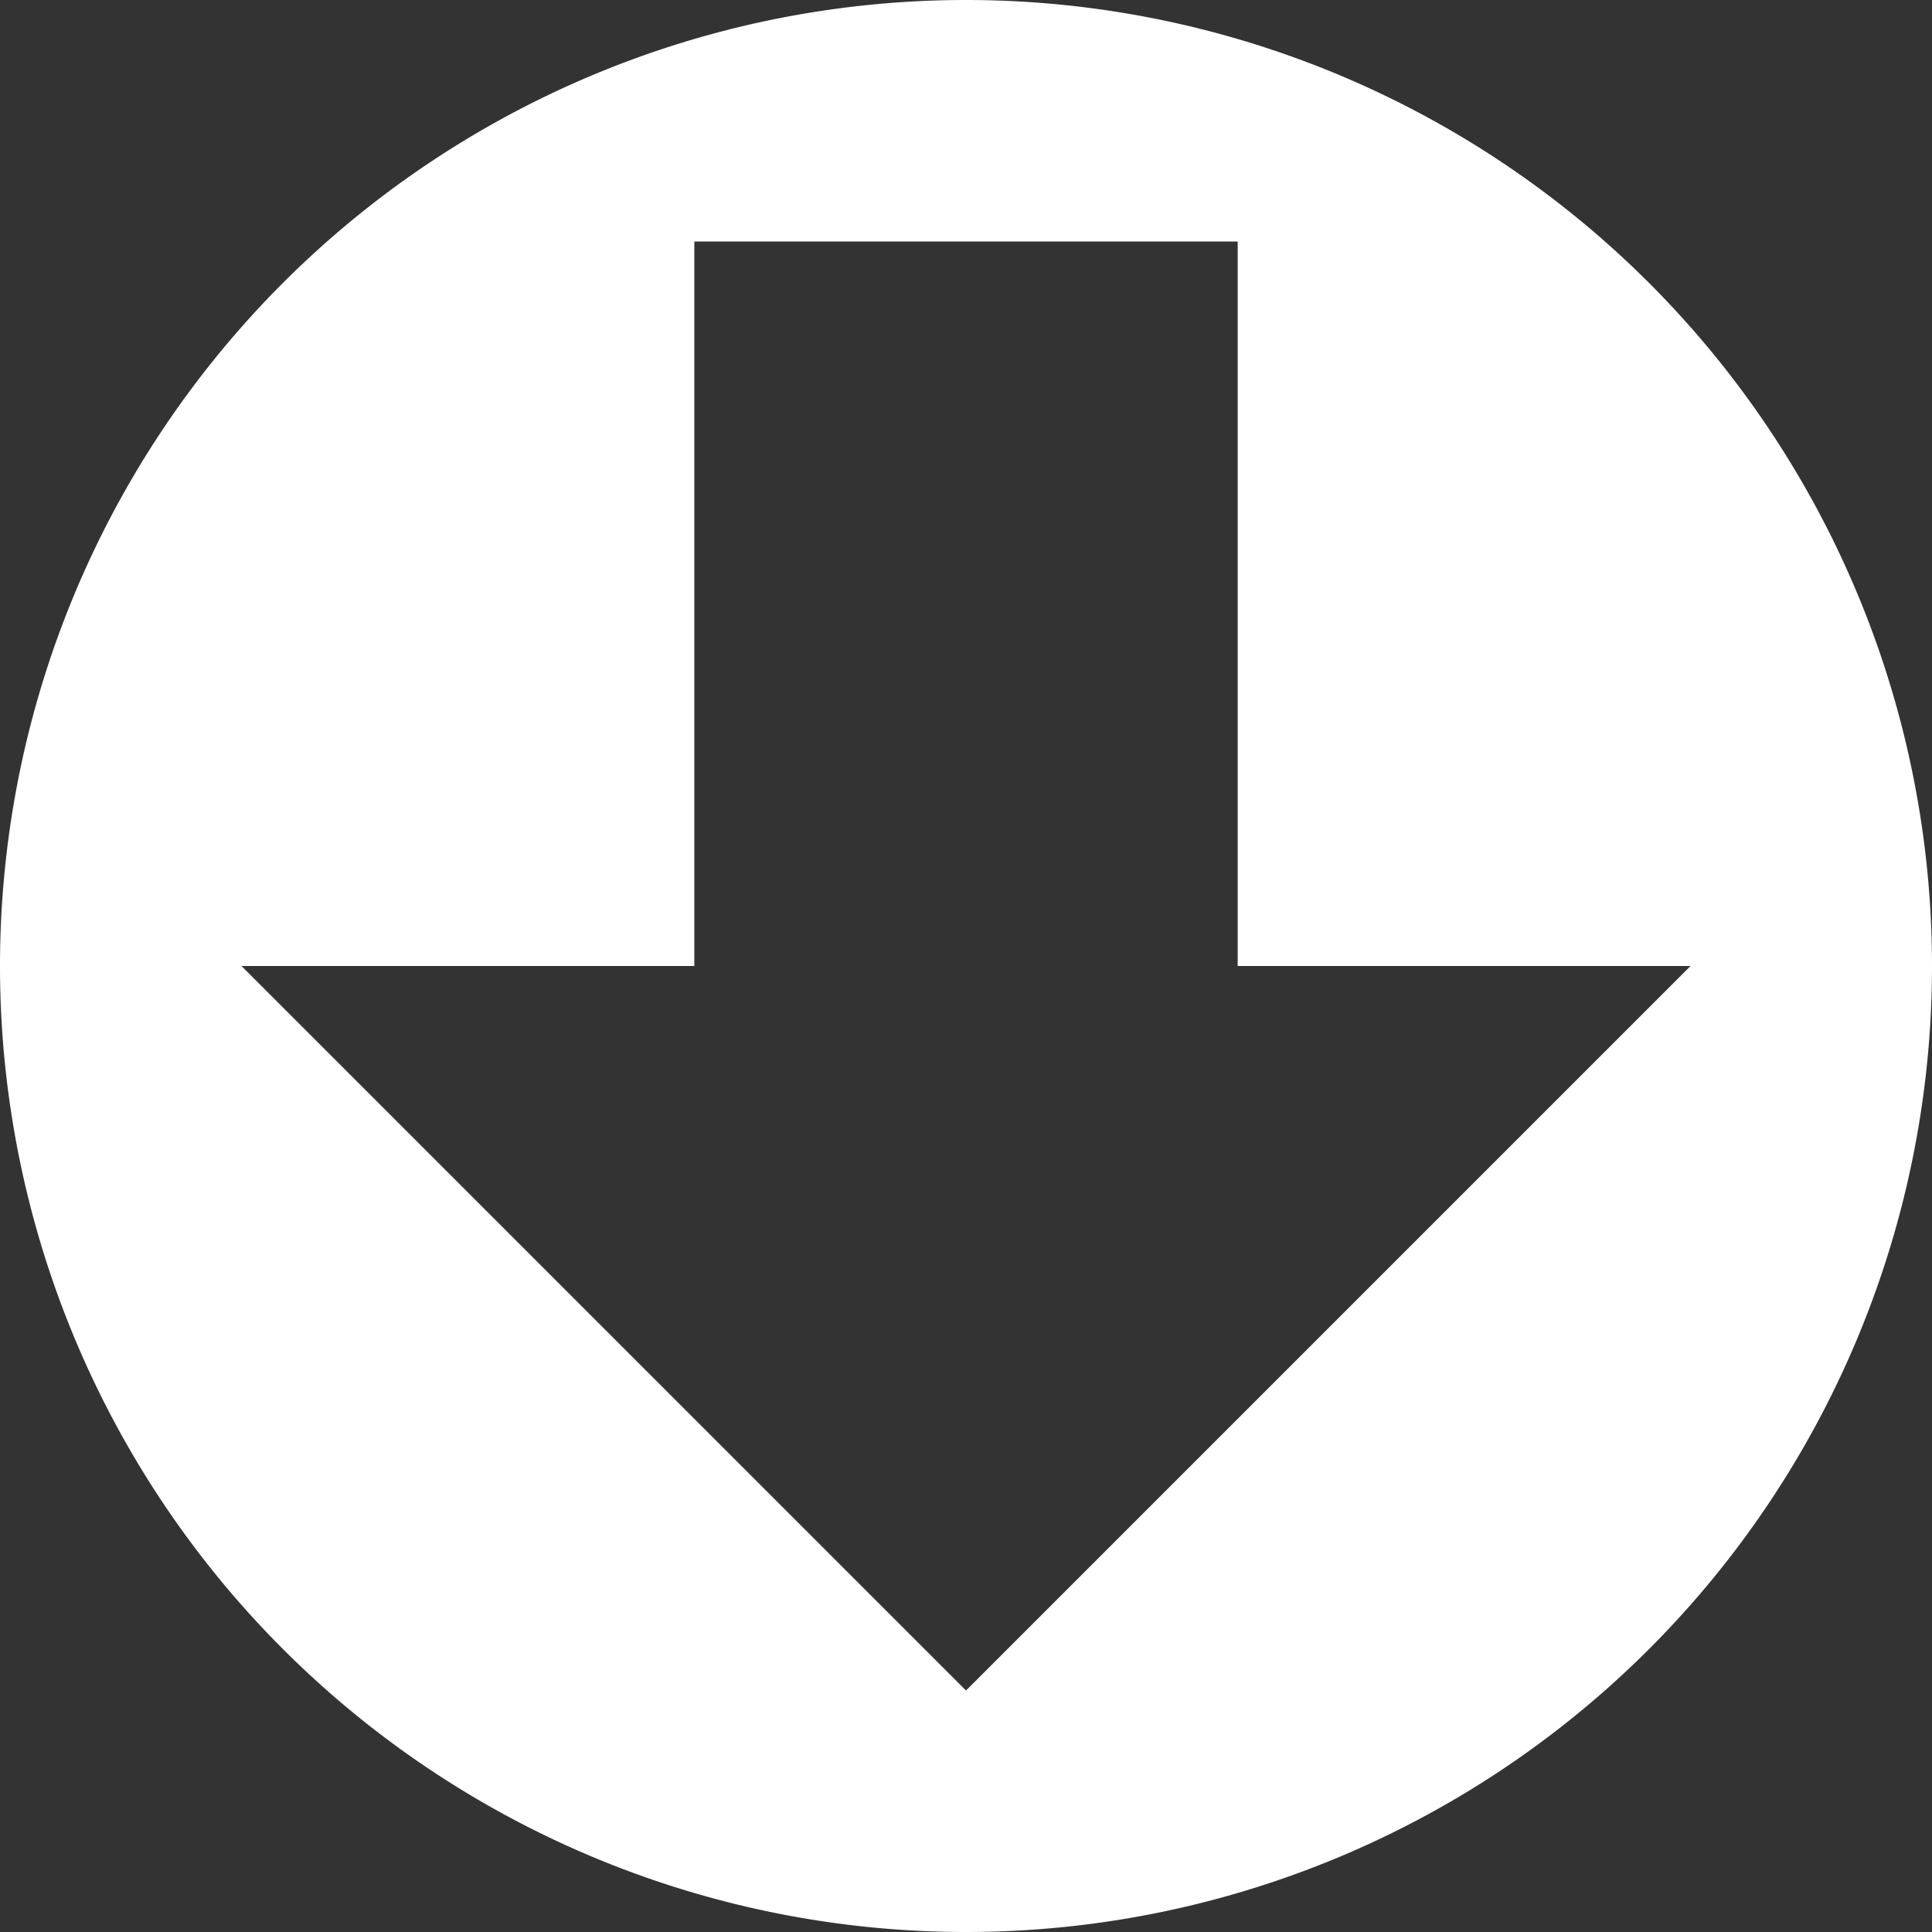 <?xml version="1.0" encoding="UTF-8" standalone="no"?>
<!-- Created with Inkscape (http://www.inkscape.org/) -->

<svg
   width="256"
   height="256"
   viewBox="0 0 67.733 67.733"
   version="1.1"
   id="svg1"
   inkscape:version="1.3.2 (091e20ef0f, 2023-11-25, custom)"
   sodipodi:docname="download.svg"
   xmlns:inkscape="http://www.inkscape.org/namespaces/inkscape"
   xmlns:sodipodi="http://sodipodi.sourceforge.net/DTD/sodipodi-0.dtd"
   xmlns="http://www.w3.org/2000/svg"
   xmlns:svg="http://www.w3.org/2000/svg"
   xmlns:rdf="http://www.w3.org/1999/02/22-rdf-syntax-ns#"
   xmlns:cc="http://creativecommons.org/ns#"
   xmlns:dc="http://purl.org/dc/elements/1.1/">
  <rect x="0" y="0" width="67.733" height="67.733" fill="#333333" stroke="none"/>
  <defs
     id="defs1" />
  <sodipodi:namedview
     id="base"
     pagecolor="#ffffff"
     bordercolor="#000000"
     borderopacity="0.3"
     inkscape:pageopacity="0.0"
     inkscape:pageshadow="2"
     inkscape:zoom="1.953125"
     inkscape:cx="128"
     inkscape:cy="128"
     inkscape:document-units="mm"
     inkscape:showpageshadow="0"
     inkscape:pagecheckerboard="true"
     inkscape:deskcolor="#d1d1d1"
     inkscape:window-width="1358"
     inkscape:window-height="704"
     inkscape:window-x="0"
     inkscape:window-y="0"
     inkscape:window-maximized="1"
     inkscape:current-layer="svg1" />
  <path
     id="path1"
     style="fill:#ffffff;fill-rule:evenodd;stroke-width:1.558;stroke-linecap:round;paint-order:markers fill stroke;fill-opacity:1"
     d="M 33.867 0 A 33.867 33.867 0 0 0 0 33.867 A 33.867 33.867 0 0 0 33.867 67.733 A 33.867 33.867 0 0 0 67.733 33.867 A 33.867 33.867 0 0 0 33.867 0 z M 24.342 8.467 L 43.392 8.467 L 43.392 33.867 L 59.267 33.867 L 33.867 59.267 L 8.467 33.867 L 24.342 33.867 L 24.342 8.467 z " />
</svg>
